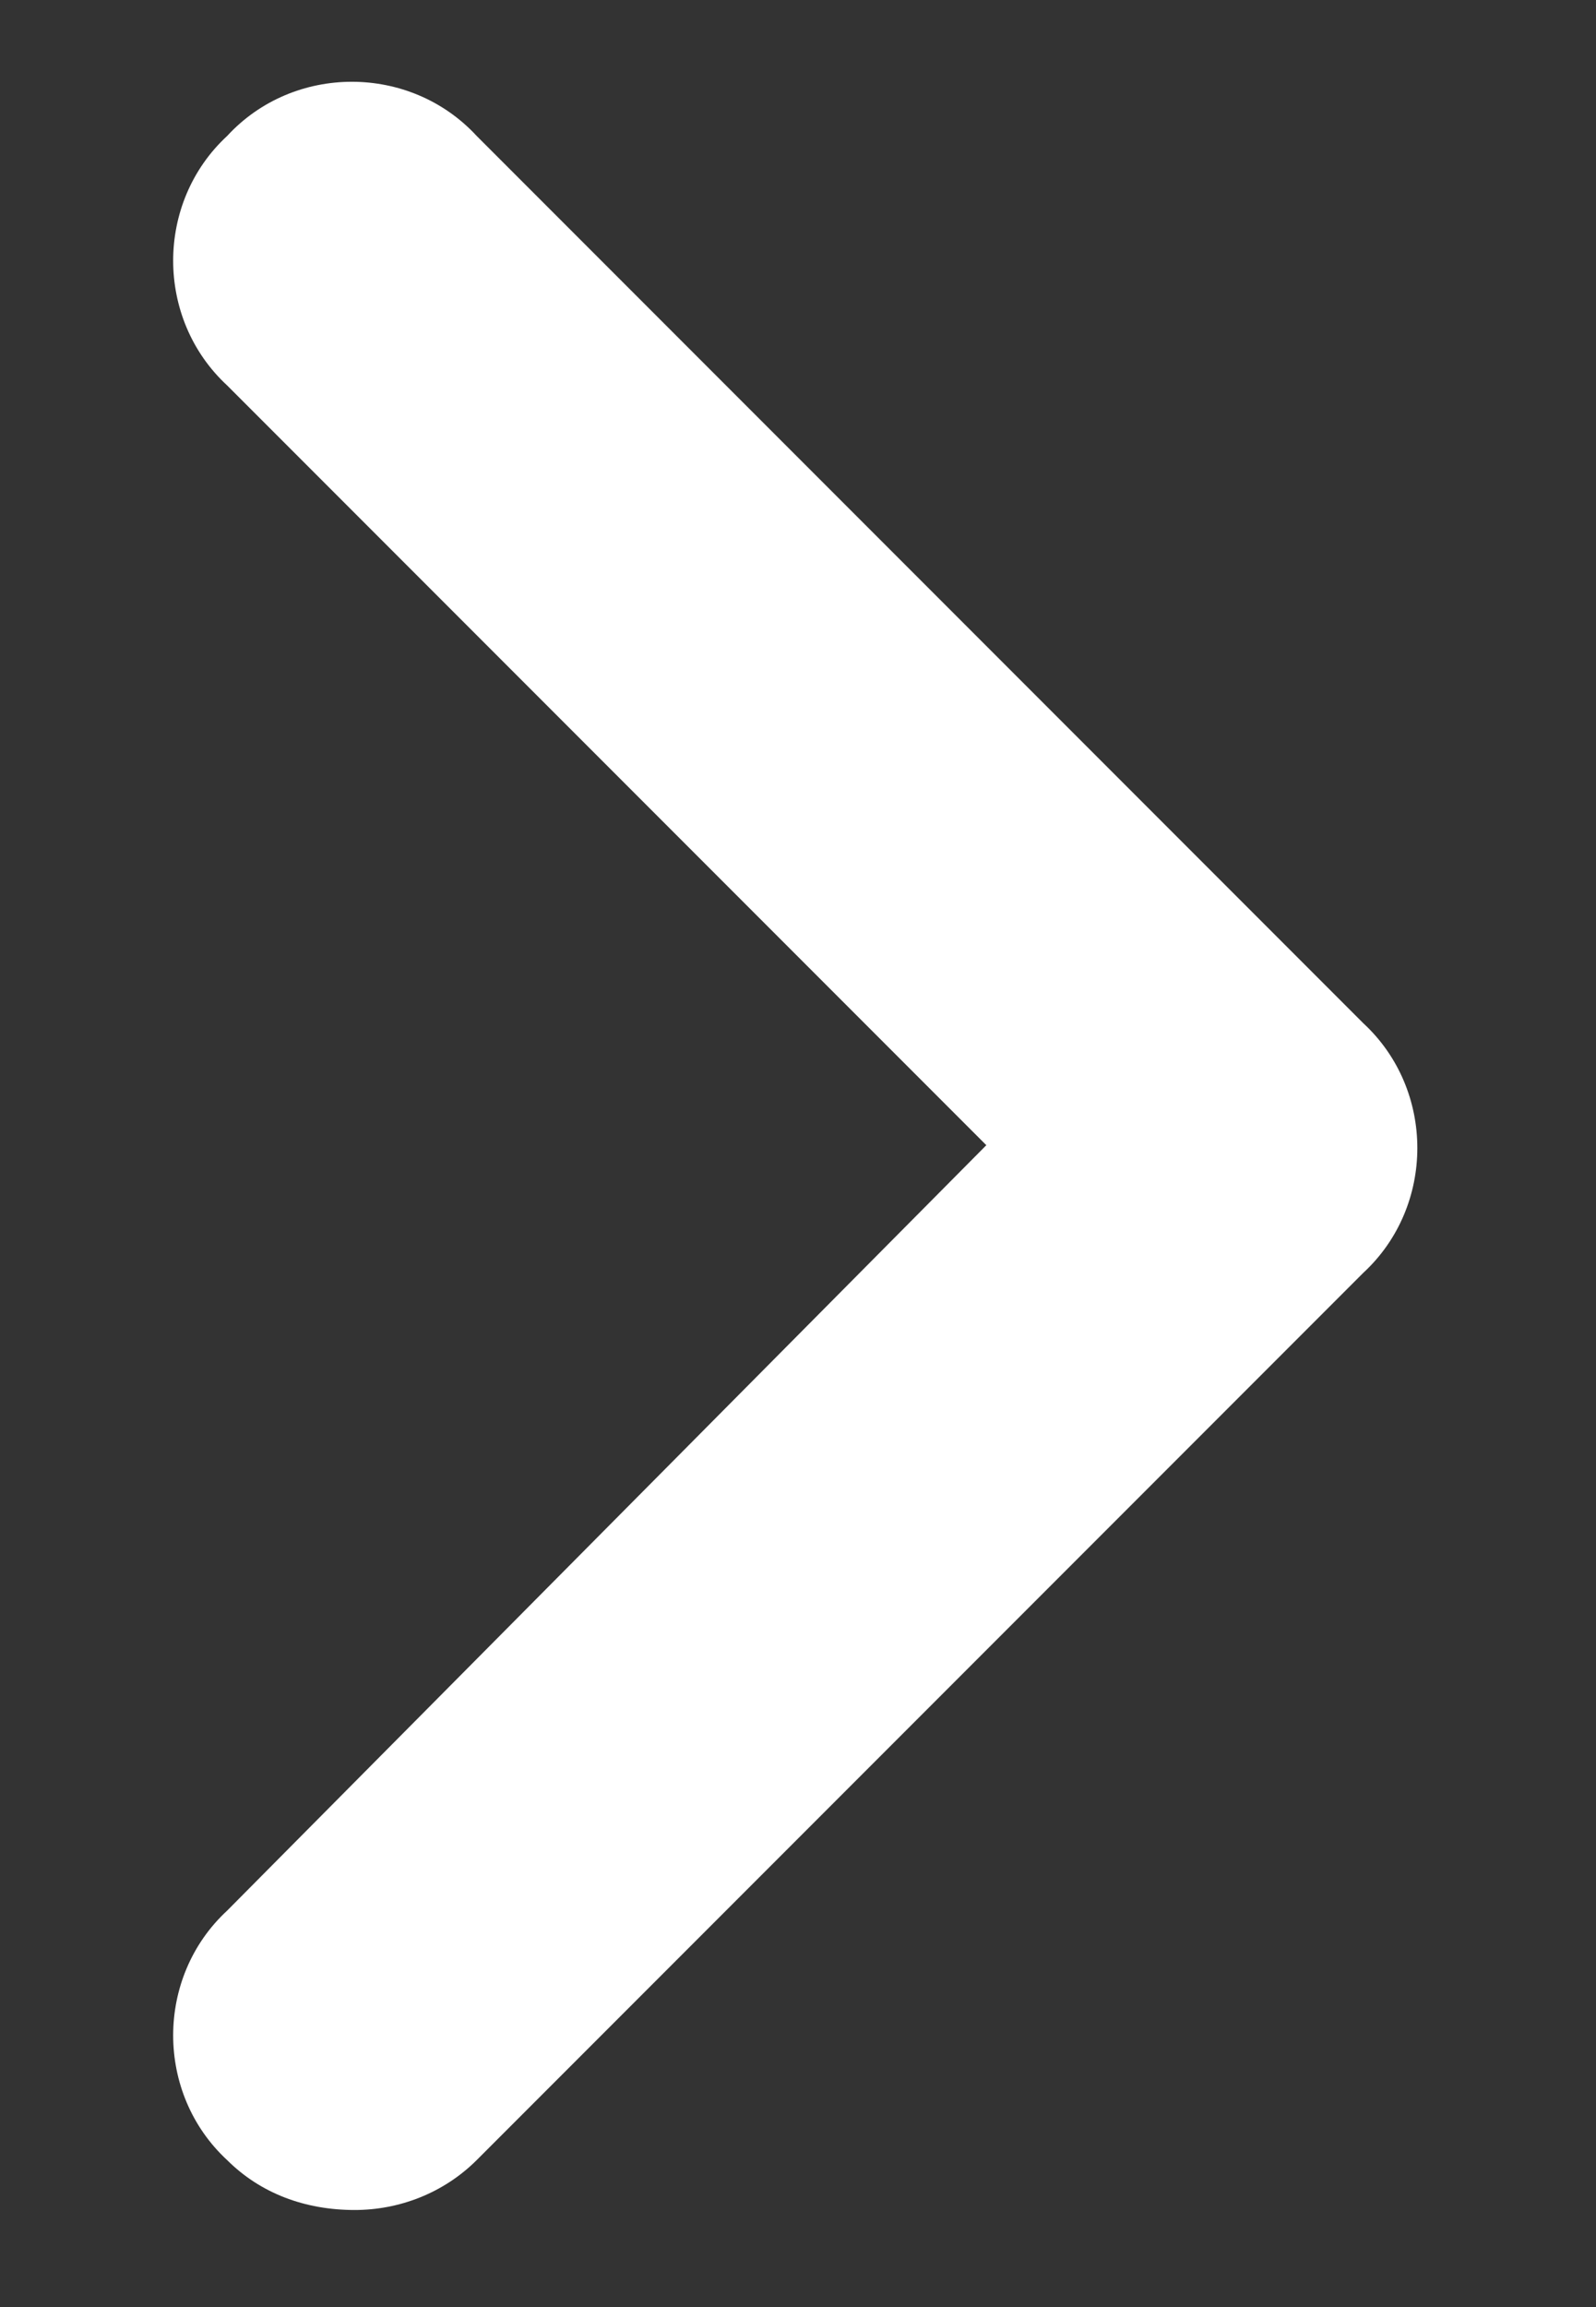 <svg width="9" height="13" viewBox="0 0 9 13" fill="none" xmlns="http://www.w3.org/2000/svg">
<rect x="0" y="0" width="9" height="13" fill="#333333" stroke="none"/>
<path d="M2 12.453C1.719 12.453 1.469 12.359 1.281 12.172C0.875 11.797 0.875 11.141 1.281 10.766L5.562 6.453L1.281 2.172C0.875 1.797 0.875 1.141 1.281 0.766C1.656 0.359 2.312 0.359 2.688 0.766L7.688 5.766C8.094 6.141 8.094 6.797 7.688 7.172L2.688 12.172C2.5 12.359 2.25 12.453 2 12.453Z" fill="white"/>
</svg>
